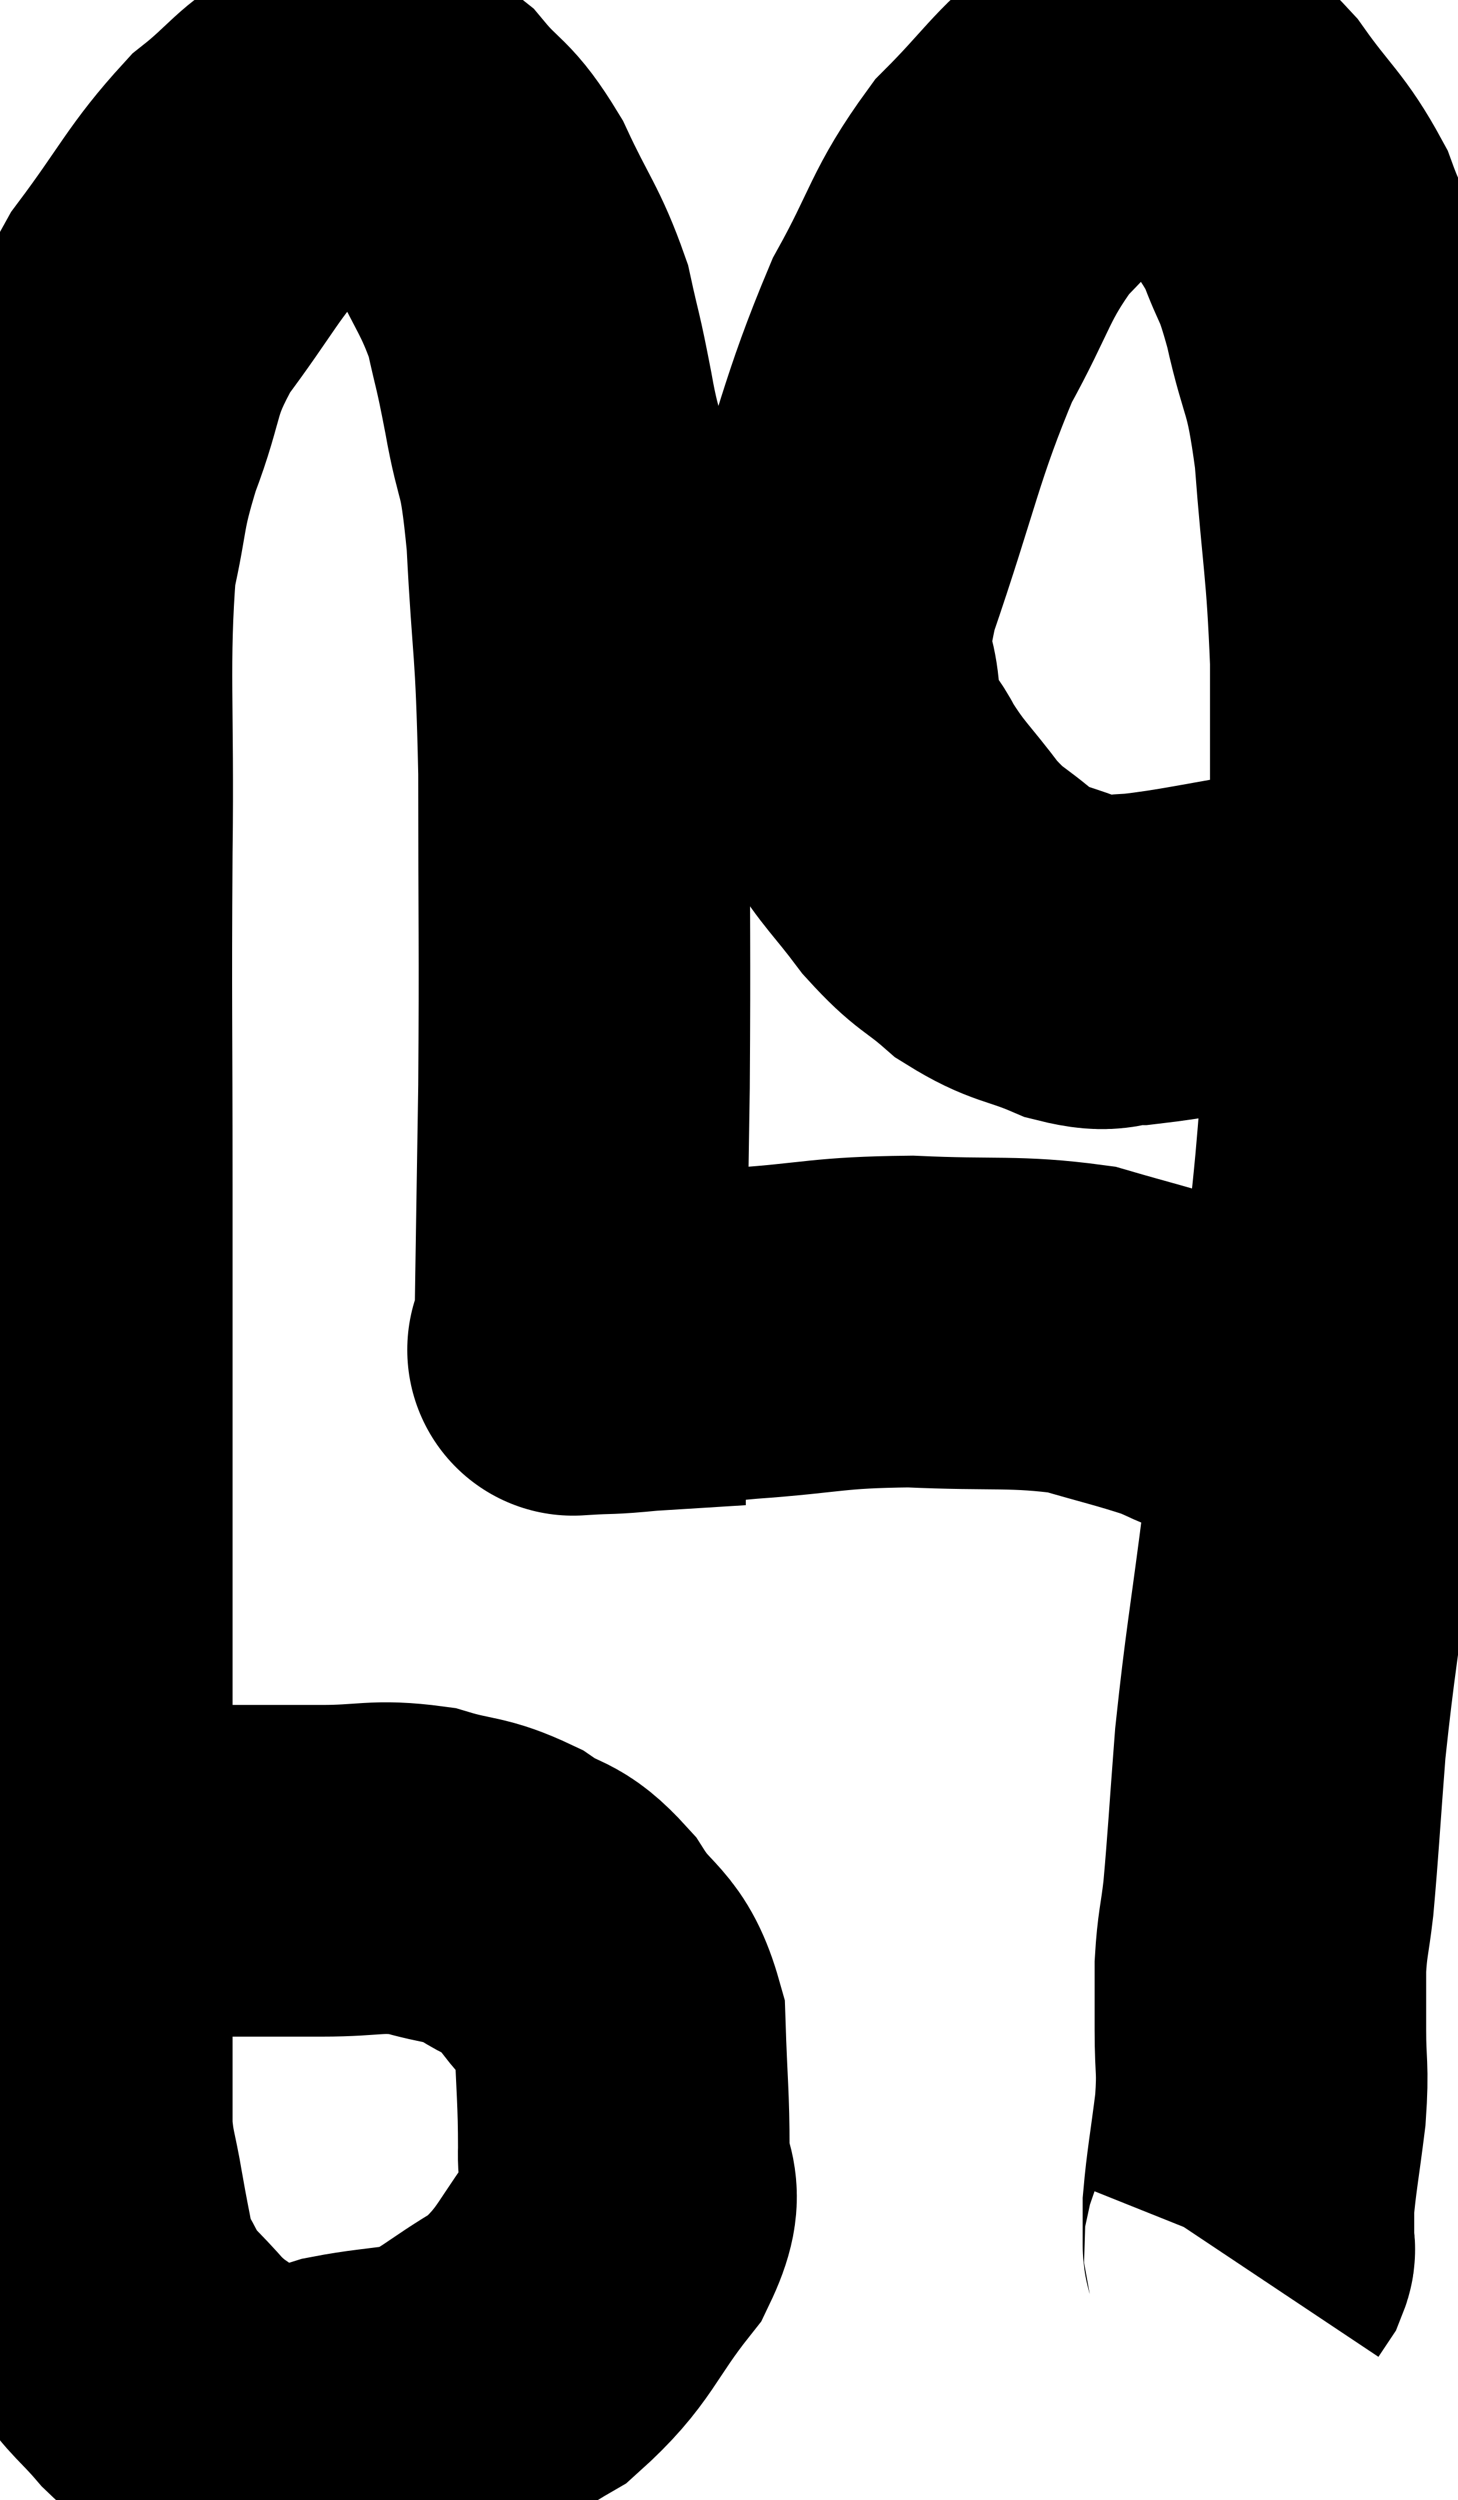 <svg xmlns="http://www.w3.org/2000/svg" viewBox="7.813 8.279 21.987 37.688" width="21.987" height="37.688"><path d="M 9.18 36.9 C 9.9 36.69, 9.75 36.585, 10.62 36.48 C 11.64 36.48, 11.775 36.48, 12.66 36.48 C 13.41 36.48, 13.485 36.39, 14.16 36.48 C 14.76 36.66, 14.82 36.585, 15.36 36.84 C 15.84 37.17, 15.87 37.005, 16.32 37.5 C 16.74 38.16, 16.935 38.025, 17.16 38.82 C 17.19 39.75, 17.22 39.9, 17.22 40.68 C 17.19 41.31, 17.52 41.19, 17.16 41.94 C 16.47 42.81, 16.515 43.02, 15.78 43.68 C 15 44.13, 14.925 44.31, 14.22 44.58 C 13.59 44.67, 13.425 44.67, 12.96 44.76 C 12.66 44.85, 12.675 44.895, 12.36 44.94 C 12.03 44.94, 12.015 45, 11.7 44.94 C 11.4 44.82, 11.46 44.925, 11.1 44.7 C 10.68 44.37, 10.65 44.415, 10.26 44.04 C 9.9 43.62, 9.81 43.605, 9.54 43.2 C 9.36 42.81, 9.315 42.855, 9.18 42.42 C 9.09 41.94, 9.09 41.97, 9 41.46 C 8.91 40.92, 8.865 40.89, 8.82 40.38 C 8.82 39.9, 8.82 39.885, 8.82 39.42 C 8.82 38.97, 8.82 38.985, 8.82 38.52 C 8.82 38.04, 8.82 38.235, 8.82 37.56 C 8.82 36.69, 8.82 36.9, 8.82 35.82 C 8.82 34.53, 8.82 34.5, 8.82 33.24 C 8.82 32.01, 8.82 32.55, 8.82 30.78 C 8.82 28.47, 8.82 28.575, 8.82 26.16 C 8.82 23.64, 8.805 23.475, 8.82 21.12 C 8.85 18.93, 8.76 18.3, 8.88 16.74 C 9.09 15.81, 9 15.855, 9.3 14.88 C 9.69 13.86, 9.525 13.83, 10.08 12.84 C 10.8 11.88, 10.875 11.625, 11.52 10.92 C 12.09 10.47, 12.18 10.245, 12.66 10.02 C 13.05 10.02, 13.08 9.975, 13.44 10.02 C 13.77 10.11, 13.71 9.885, 14.1 10.2 C 14.55 10.74, 14.58 10.59, 15 11.28 C 15.39 12.12, 15.51 12.195, 15.78 12.96 C 15.93 13.65, 15.915 13.485, 16.08 14.34 C 16.26 15.36, 16.305 14.985, 16.44 16.38 C 16.53 18.15, 16.575 17.85, 16.62 19.92 C 16.62 22.29, 16.635 22.515, 16.62 24.66 C 16.59 26.58, 16.575 27.51, 16.56 28.5 C 16.56 28.56, 16.56 28.59, 16.56 28.62 C 16.56 28.62, 16.56 28.62, 16.56 28.62 C 16.56 28.62, 16.56 28.62, 16.56 28.62 C 16.56 28.62, 16.32 28.635, 16.56 28.62 C 17.04 28.59, 16.905 28.62, 17.52 28.56 C 18.27 28.47, 18.015 28.47, 19.02 28.38 C 20.28 28.29, 20.265 28.215, 21.54 28.2 C 22.83 28.26, 23.115 28.185, 24.12 28.32 C 24.84 28.53, 25.005 28.56, 25.56 28.74 C 25.95 28.89, 25.905 28.92, 26.34 29.04 C 26.82 29.13, 26.94 29.145, 27.3 29.22 C 27.54 29.28, 27.66 29.31, 27.78 29.34 C 27.78 29.34, 27.78 29.34, 27.78 29.34 L 27.78 29.34" fill="none" stroke="black" stroke-width="5"></path><path d="M 28.8 22.14 C 27.99 22.26, 28.14 22.23, 27.18 22.38 C 26.07 22.56, 25.74 22.65, 24.96 22.74 C 24.51 22.74, 24.6 22.875, 24.06 22.74 C 23.43 22.47, 23.355 22.545, 22.8 22.2 C 22.32 21.78, 22.305 21.87, 21.84 21.36 C 21.39 20.76, 21.3 20.73, 20.94 20.16 C 20.67 19.62, 20.535 19.845, 20.4 19.08 C 20.4 18.09, 20.07 18.555, 20.4 17.1 C 21.06 15.18, 21.09 14.76, 21.72 13.26 C 22.32 12.18, 22.275 11.985, 22.92 11.1 C 23.61 10.41, 23.715 10.17, 24.3 9.72 C 24.78 9.51, 24.75 9.195, 25.26 9.3 C 25.8 9.72, 25.815 9.57, 26.34 10.14 C 26.85 10.86, 26.985 10.89, 27.36 11.58 C 27.6 12.24, 27.6 12.03, 27.84 12.9 C 28.08 13.98, 28.14 13.725, 28.32 15.06 C 28.44 16.65, 28.5 16.725, 28.56 18.24 C 28.56 19.68, 28.56 19.875, 28.56 21.12 C 28.56 22.17, 28.665 21.6, 28.56 23.22 C 28.35 25.41, 28.395 25.59, 28.14 27.6 C 27.84 29.43, 27.795 29.52, 27.54 31.26 C 27.33 32.91, 27.27 33.15, 27.12 34.56 C 27.03 35.73, 27.015 36.06, 26.94 36.9 C 26.88 37.41, 26.85 37.425, 26.82 37.92 C 26.82 38.4, 26.82 38.34, 26.82 38.88 C 26.82 39.48, 26.865 39.42, 26.82 40.08 C 26.73 40.8, 26.685 41.01, 26.64 41.52 C 26.64 41.82, 26.64 41.94, 26.64 42.12 C 26.64 42.18, 26.67 42.165, 26.64 42.24 L 26.52 42.42" fill="none" stroke="black" stroke-width="5"></path></svg>